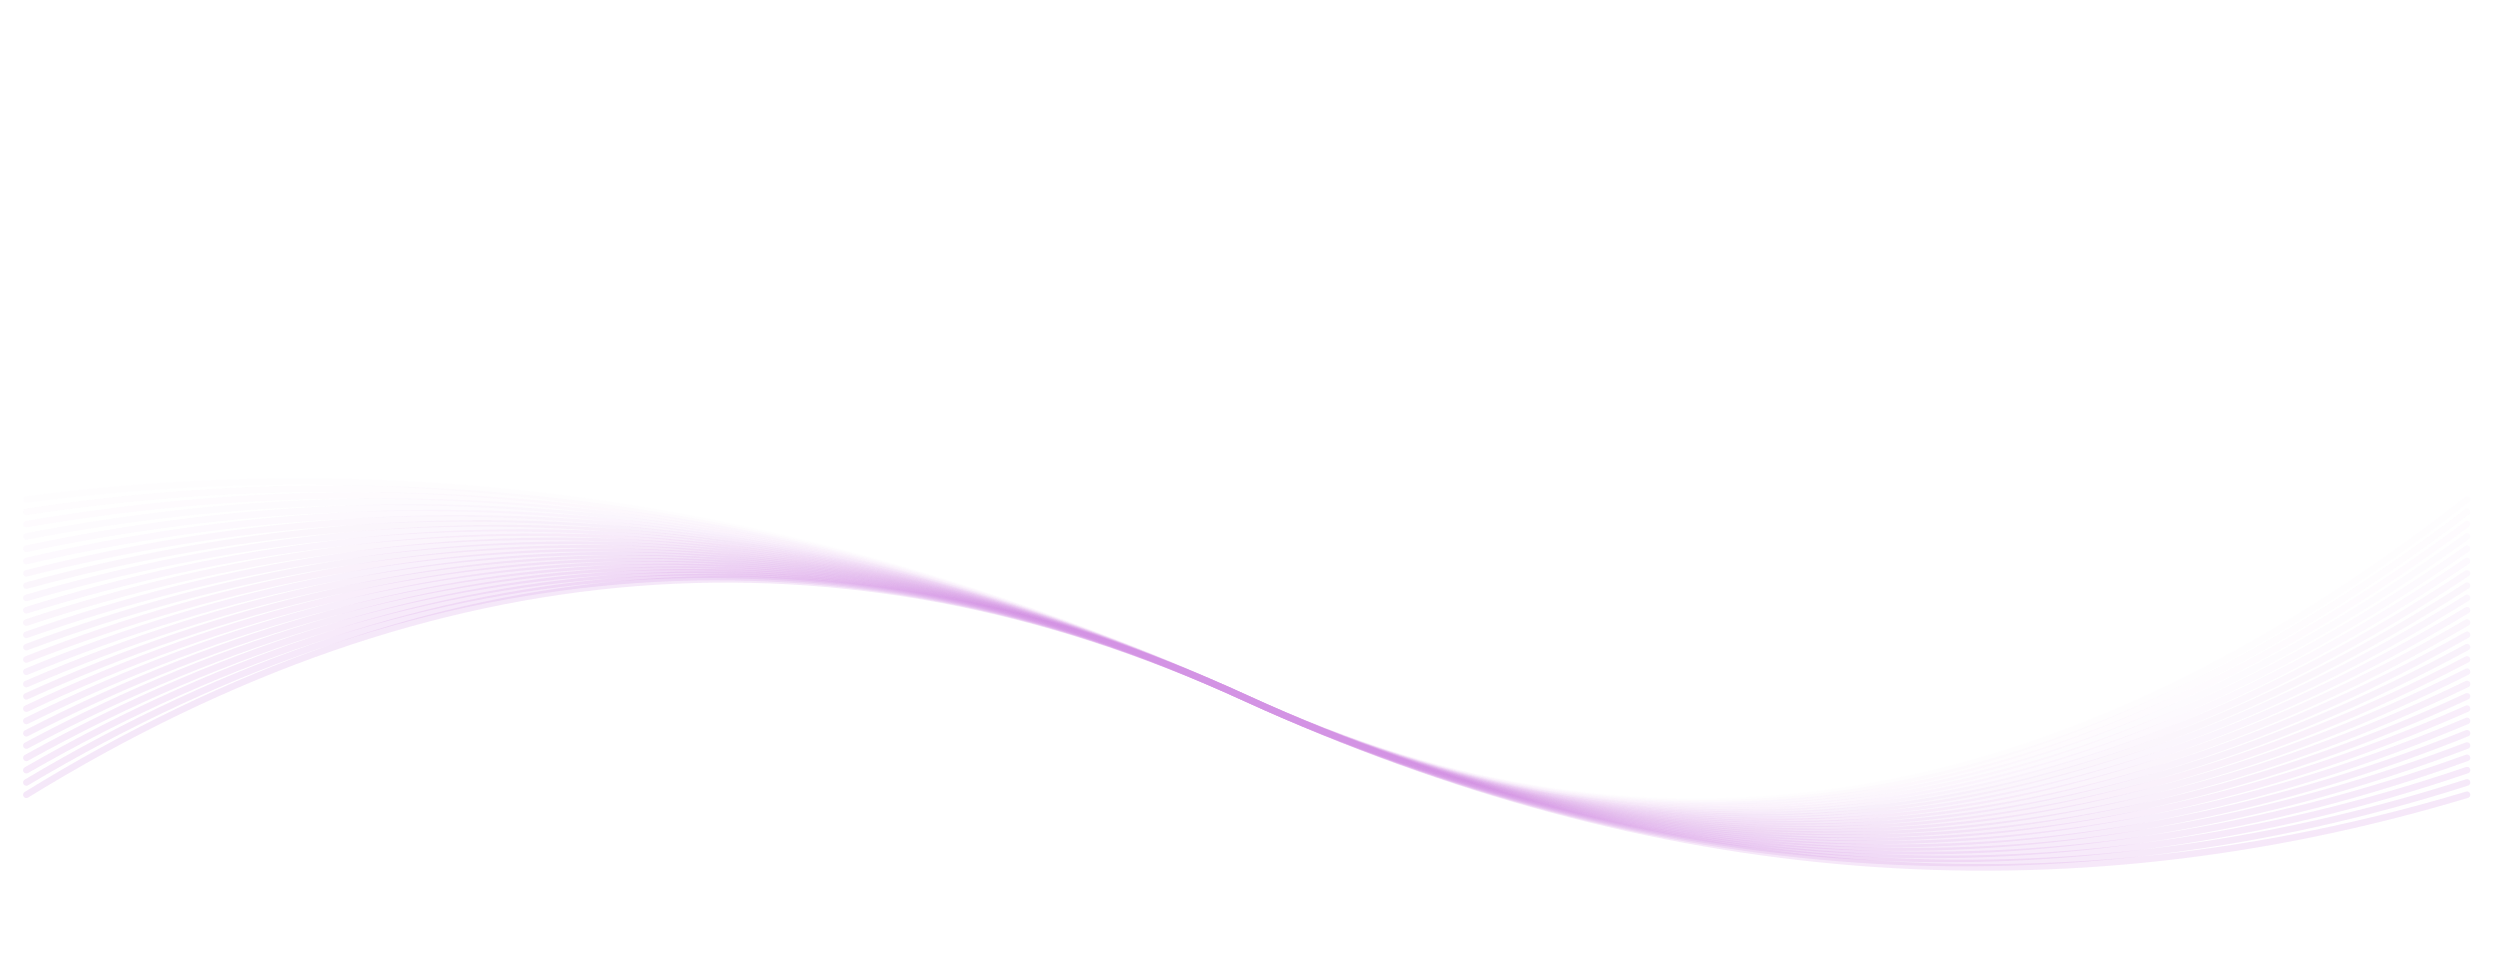 <svg width="379" height="148" viewBox="0 0 379 148" fill="none" xmlns="http://www.w3.org/2000/svg">
<g filter="url(#filter0_d_366_416)">
<rect x="4" width="371" height="140" rx="10" fill="white"/>
</g>
<g opacity="0.6">
<path d="M4 120.485C65.667 82.51 127.333 77.651 189 105.905C250.667 134.16 312.333 139.02 374 120.485" stroke="url(#paint0_linear_366_416)" stroke-opacity="0.2" stroke-linecap="round"/>
<path opacity="0.96" d="M4 118.62C65.667 81.889 127.333 77.651 189 105.905C250.667 134.16 312.333 138.398 374 118.62" stroke="url(#paint1_linear_366_416)" stroke-opacity="0.2" stroke-linecap="round"/>
<path opacity="0.92" d="M4 116.755C65.667 81.267 127.333 77.651 189 105.905C250.667 134.16 312.333 137.777 374 116.755" stroke="url(#paint2_linear_366_416)" stroke-opacity="0.2" stroke-linecap="round"/>
<path opacity="0.89" d="M4 114.89C65.667 80.646 127.333 77.651 189 105.905C250.667 134.16 312.333 137.155 374 114.89" stroke="url(#paint3_linear_366_416)" stroke-opacity="0.2" stroke-linecap="round"/>
<path opacity="0.85" d="M4 113.026C65.667 80.024 127.333 77.651 189 105.905C250.667 134.16 312.333 136.533 374 113.026" stroke="url(#paint4_linear_366_416)" stroke-opacity="0.2" stroke-linecap="round"/>
<path opacity="0.81" d="M4 111.161C65.667 79.402 127.333 77.651 189 105.905C250.667 134.16 312.333 135.912 374 111.161" stroke="url(#paint5_linear_366_416)" stroke-opacity="0.2" stroke-linecap="round"/>
<path opacity="0.77" d="M4 109.296C65.667 78.781 127.333 77.651 189 105.905C250.667 134.16 312.333 135.29 374 109.296" stroke="url(#paint6_linear_366_416)" stroke-opacity="0.2" stroke-linecap="round"/>
<path opacity="0.73" d="M4 107.431C65.667 78.159 127.333 77.651 189 105.905C250.667 134.16 312.333 134.669 374 107.431" stroke="url(#paint7_linear_366_416)" stroke-opacity="0.2" stroke-linecap="round"/>
<path opacity="0.7" d="M4 105.566C65.667 77.538 127.333 77.651 189 105.905C250.667 134.16 312.333 134.047 374 105.566" stroke="url(#paint8_linear_366_416)" stroke-opacity="0.2" stroke-linecap="round"/>
<path opacity="0.66" d="M4 103.701C65.667 76.916 127.333 77.651 189 105.905C250.667 134.16 312.333 133.425 374 103.701" stroke="url(#paint9_linear_366_416)" stroke-opacity="0.2" stroke-linecap="round"/>
<path opacity="0.62" d="M4 101.837C65.667 76.294 127.333 77.651 189 105.905C250.667 134.16 312.333 132.804 374 101.837" stroke="url(#paint10_linear_366_416)" stroke-opacity="0.2" stroke-linecap="round"/>
<path opacity="0.58" d="M4 99.972C65.667 75.673 127.333 77.651 189 105.905C250.667 134.16 312.333 132.182 374 99.972" stroke="url(#paint11_linear_366_416)" stroke-opacity="0.2" stroke-linecap="round"/>
<path opacity="0.54" d="M4 98.107C65.667 75.051 127.333 77.651 189 105.905C250.667 134.16 312.333 131.56 374 98.107" stroke="url(#paint12_linear_366_416)" stroke-opacity="0.2" stroke-linecap="round"/>
<path opacity="0.51" d="M4 96.242C65.667 74.43 127.333 77.651 189 105.905C250.667 134.16 312.333 130.939 374 96.242" stroke="url(#paint13_linear_366_416)" stroke-opacity="0.2" stroke-linecap="round"/>
<path opacity="0.47" d="M4 94.377C65.667 73.808 127.333 77.651 189 105.905C250.667 134.16 312.333 130.317 374 94.377" stroke="url(#paint14_linear_366_416)" stroke-opacity="0.2" stroke-linecap="round"/>
<path opacity="0.43" d="M4 92.513C65.667 73.186 127.333 77.651 189 105.905C250.667 134.16 312.333 129.696 374 92.513" stroke="url(#paint15_linear_366_416)" stroke-opacity="0.2" stroke-linecap="round"/>
<path opacity="0.39" d="M4 90.648C65.667 72.565 127.333 77.651 189 105.905C250.667 134.16 312.333 129.074 374 90.648" stroke="url(#paint16_linear_366_416)" stroke-opacity="0.2" stroke-linecap="round"/>
<path opacity="0.35" d="M4 88.783C65.667 71.943 127.333 77.651 189 105.905C250.667 134.16 312.333 128.452 374 88.783" stroke="url(#paint17_linear_366_416)" stroke-opacity="0.2" stroke-linecap="round"/>
<path opacity="0.32" d="M4 86.918C65.667 71.322 127.333 77.651 189 105.905C250.667 134.16 312.333 127.831 374 86.918" stroke="url(#paint18_linear_366_416)" stroke-opacity="0.2" stroke-linecap="round"/>
<path opacity="0.28" d="M4 85.053C65.667 70.7 127.333 77.651 189 105.905C250.667 134.16 312.333 127.209 374 85.053" stroke="url(#paint19_linear_366_416)" stroke-opacity="0.2" stroke-linecap="round"/>
<path opacity="0.24" d="M4 83.189C65.667 70.078 127.333 77.651 189 105.905C250.667 134.16 312.333 126.588 374 83.189" stroke="url(#paint20_linear_366_416)" stroke-opacity="0.2" stroke-linecap="round"/>
<path opacity="0.2" d="M4 81.324C65.667 69.457 127.333 77.651 189 105.905C250.667 134.16 312.333 125.966 374 81.324" stroke="url(#paint21_linear_366_416)" stroke-opacity="0.2" stroke-linecap="round"/>
<path opacity="0.16" d="M4 79.459C65.667 68.835 127.333 77.651 189 105.905C250.667 134.16 312.333 125.344 374 79.459" stroke="url(#paint22_linear_366_416)" stroke-opacity="0.2" stroke-linecap="round"/>
<path opacity="0.13" d="M4 77.594C65.667 68.213 127.333 77.651 189 105.905C250.667 134.16 312.333 124.723 374 77.594" stroke="url(#paint23_linear_366_416)" stroke-opacity="0.2" stroke-linecap="round"/>
<path opacity="0.09" d="M4 75.729C65.667 67.592 127.333 77.651 189 105.905C250.667 134.16 312.333 124.101 374 75.729" stroke="url(#paint24_linear_366_416)" stroke-opacity="0.2" stroke-linecap="round"/>
</g>
<defs>
<filter id="filter0_d_366_416" x="0" y="0" width="379" height="148" filterUnits="userSpaceOnUse" color-interpolation-filters="sRGB">
<feFlood flood-opacity="0" result="BackgroundImageFix"/>
<feColorMatrix in="SourceAlpha" type="matrix" values="0 0 0 0 0 0 0 0 0 0 0 0 0 0 0 0 0 0 127 0" result="hardAlpha"/>
<feOffset dy="4"/>
<feGaussianBlur stdDeviation="2"/>
<feComposite in2="hardAlpha" operator="out"/>
<feColorMatrix type="matrix" values="0 0 0 0 0.562 0 0 0 0 0.215 0 0 0 0 0.506 0 0 0 1 0"/>
<feBlend mode="normal" in2="BackgroundImageFix" result="effect1_dropShadow_366_416"/>
<feBlend mode="normal" in="SourceGraphic" in2="effect1_dropShadow_366_416" result="shape"/>
</filter>
<linearGradient id="paint0_linear_366_416" x1="18504" y1="87.824" x2="18504" y2="4455.23" gradientUnits="userSpaceOnUse">
<stop stop-color="#B13FCE"/>
<stop offset="1" stop-color="#F42A8B"/>
</linearGradient>
<linearGradient id="paint1_linear_366_416" x1="18504" y1="87.478" x2="18504" y2="4423.23" gradientUnits="userSpaceOnUse">
<stop stop-color="#B13FCE"/>
<stop offset="1" stop-color="#F42A8B"/>
</linearGradient>
<linearGradient id="paint2_linear_366_416" x1="18504" y1="87.119" x2="18504" y2="4395.91" gradientUnits="userSpaceOnUse">
<stop stop-color="#B13FCE"/>
<stop offset="1" stop-color="#F42A8B"/>
</linearGradient>
<linearGradient id="paint3_linear_366_416" x1="18504" y1="86.745" x2="18504" y2="4373.11" gradientUnits="userSpaceOnUse">
<stop stop-color="#B13FCE"/>
<stop offset="1" stop-color="#F42A8B"/>
</linearGradient>
<linearGradient id="paint4_linear_366_416" x1="18504" y1="86.356" x2="18504" y2="4354.67" gradientUnits="userSpaceOnUse">
<stop stop-color="#B13FCE"/>
<stop offset="1" stop-color="#F42A8B"/>
</linearGradient>
<linearGradient id="paint5_linear_366_416" x1="18504" y1="85.951" x2="18504" y2="4340.51" gradientUnits="userSpaceOnUse">
<stop stop-color="#B13FCE"/>
<stop offset="1" stop-color="#F42A8B"/>
</linearGradient>
<linearGradient id="paint6_linear_366_416" x1="18504" y1="85.529" x2="18504" y2="4330.52" gradientUnits="userSpaceOnUse">
<stop stop-color="#B13FCE"/>
<stop offset="1" stop-color="#F42A8B"/>
</linearGradient>
<linearGradient id="paint7_linear_366_416" x1="18504" y1="85.089" x2="18504" y2="4324.66" gradientUnits="userSpaceOnUse">
<stop stop-color="#B13FCE"/>
<stop offset="1" stop-color="#F42A8B"/>
</linearGradient>
<linearGradient id="paint8_linear_366_416" x1="18504" y1="84.629" x2="18504" y2="4322.9" gradientUnits="userSpaceOnUse">
<stop stop-color="#B13FCE"/>
<stop offset="1" stop-color="#F42A8B"/>
</linearGradient>
<linearGradient id="paint9_linear_366_416" x1="18504" y1="84.149" x2="18504" y2="4325.22" gradientUnits="userSpaceOnUse">
<stop stop-color="#B13FCE"/>
<stop offset="1" stop-color="#F42A8B"/>
</linearGradient>
<linearGradient id="paint10_linear_366_416" x1="18504" y1="83.646" x2="18504" y2="4331.63" gradientUnits="userSpaceOnUse">
<stop stop-color="#B13FCE"/>
<stop offset="1" stop-color="#F42A8B"/>
</linearGradient>
<linearGradient id="paint11_linear_366_416" x1="18504" y1="83.119" x2="18504" y2="4342.19" gradientUnits="userSpaceOnUse">
<stop stop-color="#B13FCE"/>
<stop offset="1" stop-color="#F42A8B"/>
</linearGradient>
<linearGradient id="paint12_linear_366_416" x1="18504" y1="82.567" x2="18504" y2="4356.95" gradientUnits="userSpaceOnUse">
<stop stop-color="#B13FCE"/>
<stop offset="1" stop-color="#F42A8B"/>
</linearGradient>
<linearGradient id="paint13_linear_366_416" x1="18504" y1="81.988" x2="18504" y2="4375.99" gradientUnits="userSpaceOnUse">
<stop stop-color="#B13FCE"/>
<stop offset="1" stop-color="#F42A8B"/>
</linearGradient>
<linearGradient id="paint14_linear_366_416" x1="18504" y1="81.379" x2="18504" y2="4399.45" gradientUnits="userSpaceOnUse">
<stop stop-color="#B13FCE"/>
<stop offset="1" stop-color="#F42A8B"/>
</linearGradient>
<linearGradient id="paint15_linear_366_416" x1="18504" y1="80.738" x2="18504" y2="4427.45" gradientUnits="userSpaceOnUse">
<stop stop-color="#B13FCE"/>
<stop offset="1" stop-color="#F42A8B"/>
</linearGradient>
<linearGradient id="paint16_linear_366_416" x1="18504" y1="80.063" x2="18504" y2="4460.18" gradientUnits="userSpaceOnUse">
<stop stop-color="#B13FCE"/>
<stop offset="1" stop-color="#F42A8B"/>
</linearGradient>
<linearGradient id="paint17_linear_366_416" x1="18504" y1="79.35" x2="18504" y2="4497.84" gradientUnits="userSpaceOnUse">
<stop stop-color="#B13FCE"/>
<stop offset="1" stop-color="#F42A8B"/>
</linearGradient>
<linearGradient id="paint18_linear_366_416" x1="18504" y1="78.597" x2="18504" y2="4540.69" gradientUnits="userSpaceOnUse">
<stop stop-color="#B13FCE"/>
<stop offset="1" stop-color="#F42A8B"/>
</linearGradient>
<linearGradient id="paint19_linear_366_416" x1="18504" y1="77.8" x2="18504" y2="4589" gradientUnits="userSpaceOnUse">
<stop stop-color="#B13FCE"/>
<stop offset="1" stop-color="#F42A8B"/>
</linearGradient>
<linearGradient id="paint20_linear_366_416" x1="18504" y1="76.956" x2="18504" y2="4643.12" gradientUnits="userSpaceOnUse">
<stop stop-color="#B13FCE"/>
<stop offset="1" stop-color="#F42A8B"/>
</linearGradient>
<linearGradient id="paint21_linear_366_416" x1="18504" y1="76.059" x2="18504" y2="4703.42" gradientUnits="userSpaceOnUse">
<stop stop-color="#B13FCE"/>
<stop offset="1" stop-color="#F42A8B"/>
</linearGradient>
<linearGradient id="paint22_linear_366_416" x1="18504" y1="75.104" x2="18504" y2="4770.36" gradientUnits="userSpaceOnUse">
<stop stop-color="#B13FCE"/>
<stop offset="1" stop-color="#F42A8B"/>
</linearGradient>
<linearGradient id="paint23_linear_366_416" x1="18504" y1="74.087" x2="18504" y2="4844.45" gradientUnits="userSpaceOnUse">
<stop stop-color="#B13FCE"/>
<stop offset="1" stop-color="#F42A8B"/>
</linearGradient>
<linearGradient id="paint24_linear_366_416" x1="18504" y1="73" x2="18504" y2="4926.29" gradientUnits="userSpaceOnUse">
<stop stop-color="#B13FCE"/>
<stop offset="1" stop-color="#F42A8B"/>
</linearGradient>
</defs>
</svg>
